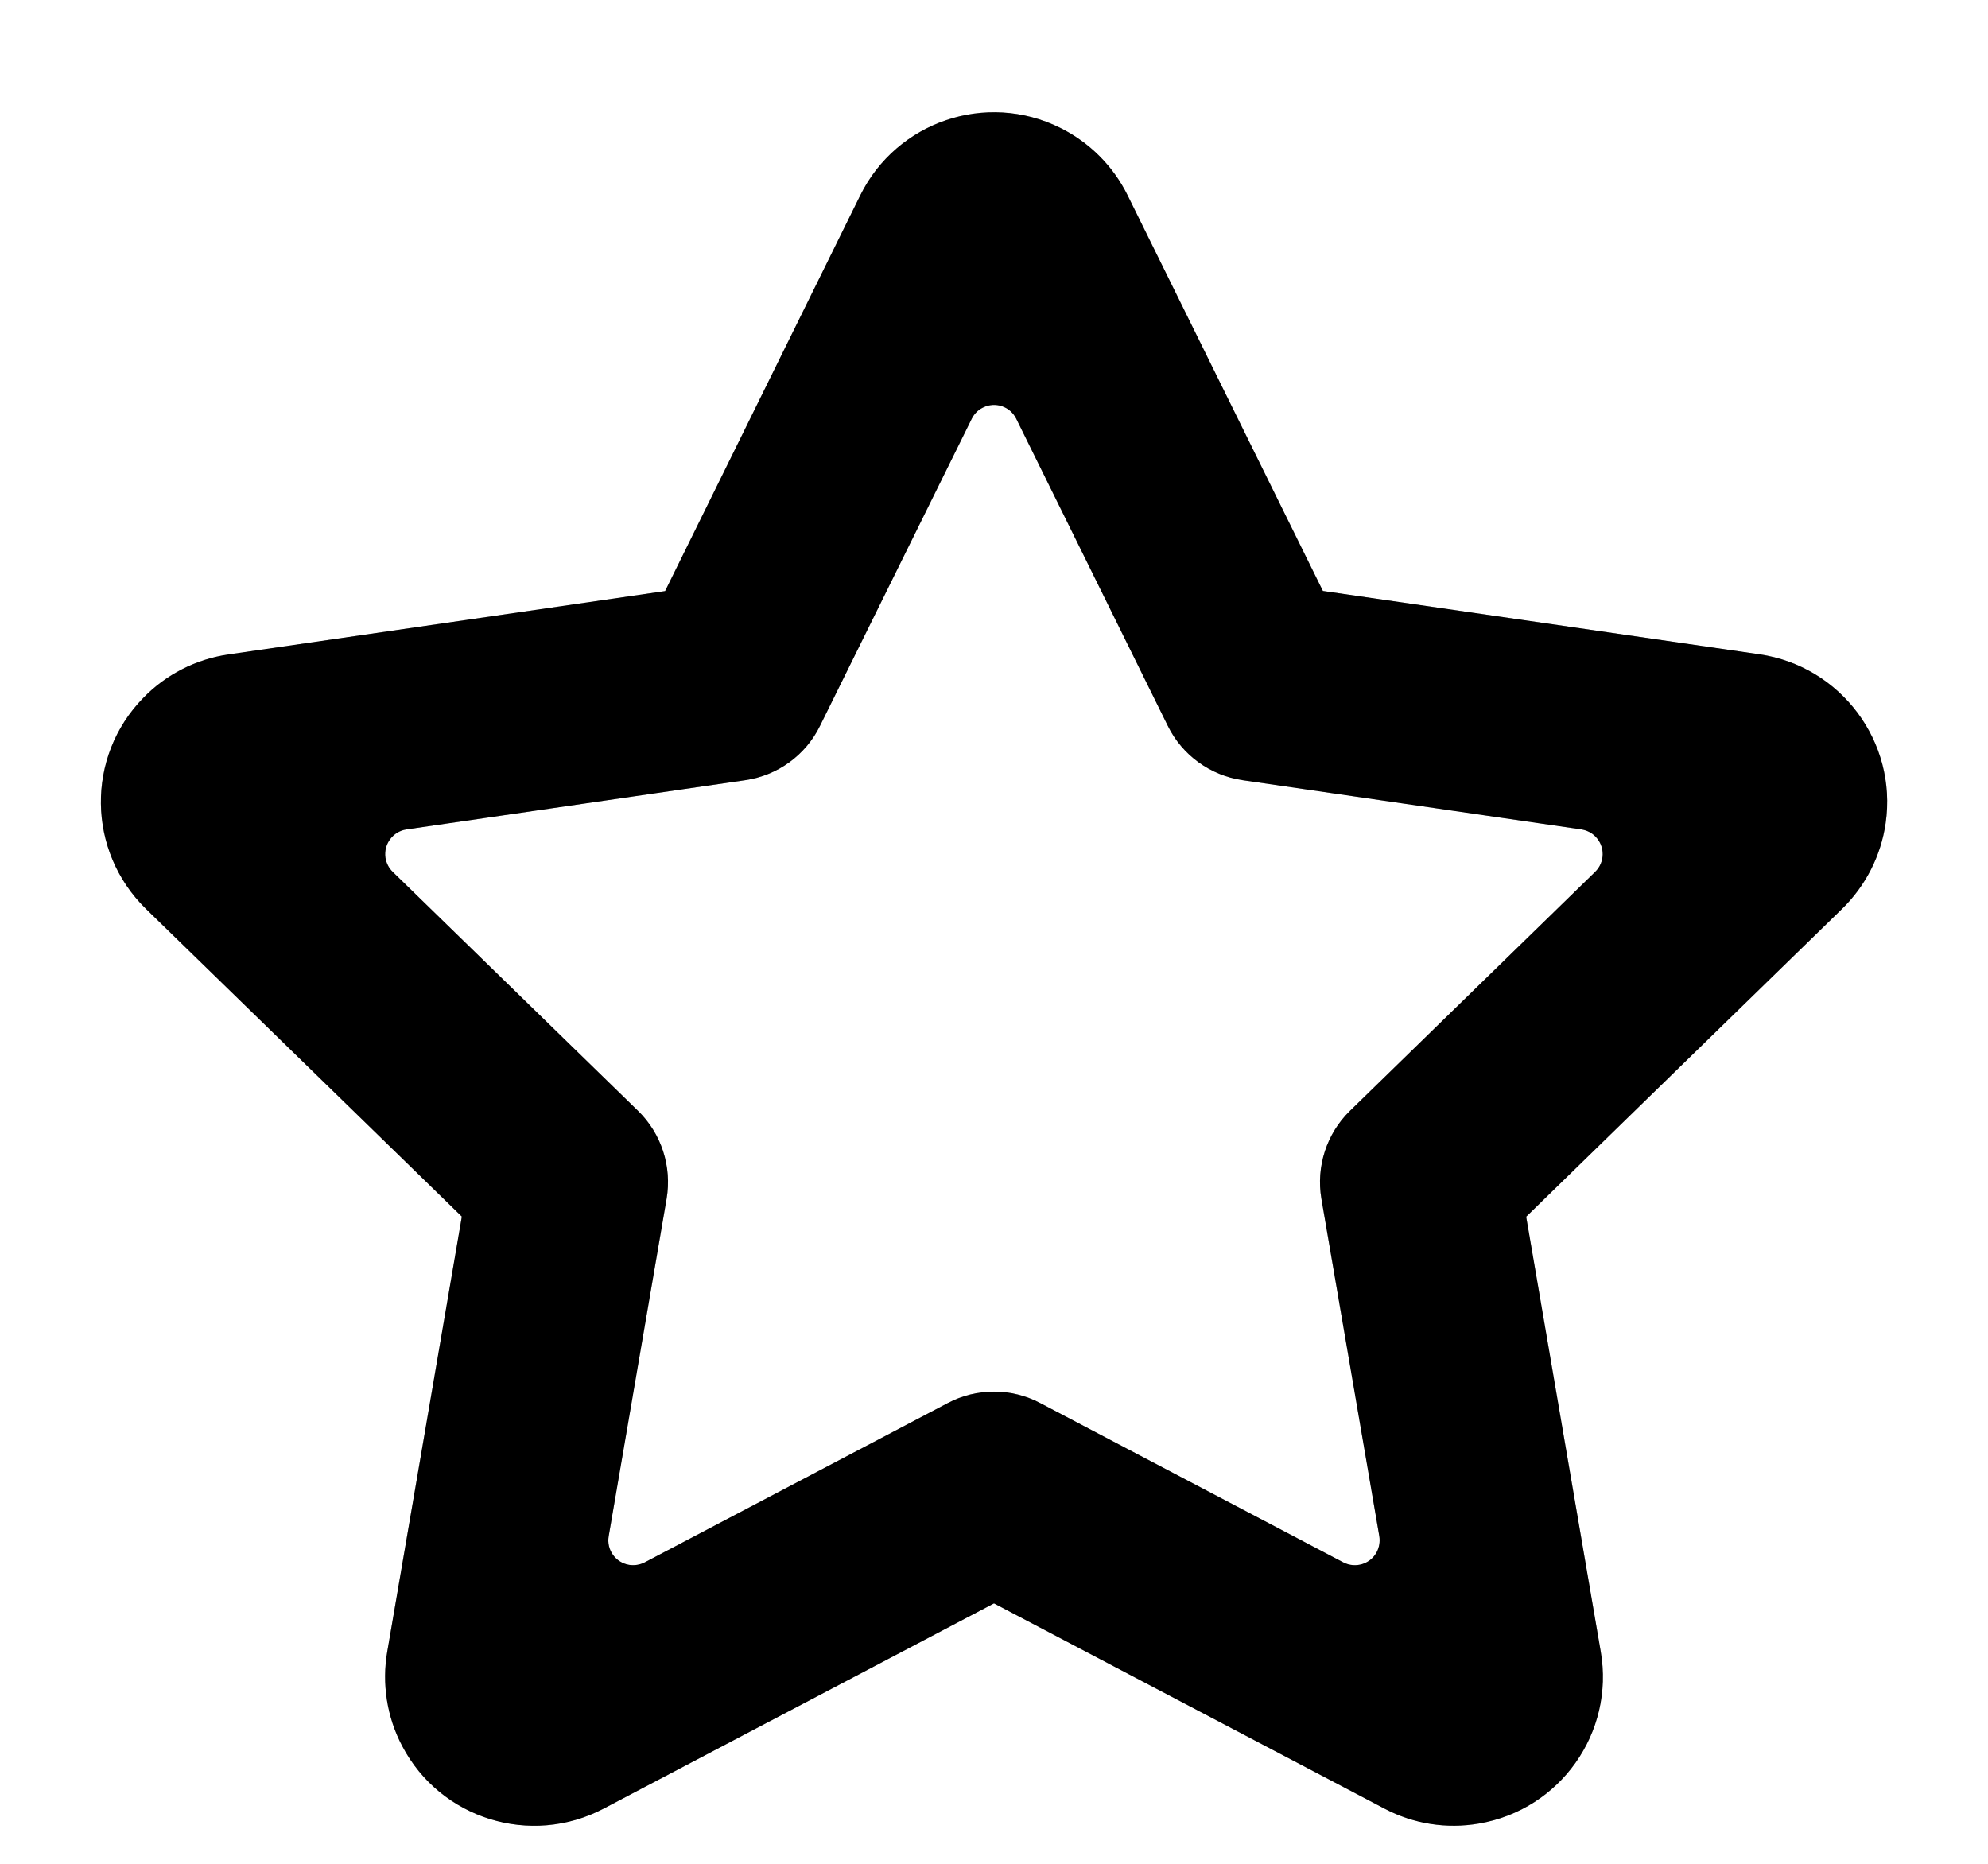 <svg xmlns="http://www.w3.org/2000/svg" xmlns:xlink="http://www.w3.org/1999/xlink" width="16" height="15" viewBox="0 0 16 15">
    <defs>
        <path id="7x1htbdhda" d="M4.858 14.556c-.587.308-1.313.083-1.621-.504-.123-.233-.165-.501-.12-.761l.6-3.5-2.543-2.477C.7 6.85.69 6.09 1.153 5.617c.184-.19.425-.312.686-.35l3.514-.51 1.57-3.184c.294-.595 1.014-.839 1.608-.545.237.117.428.308.545.545l1.571 3.183 3.514.51c.655.096 1.11.705 1.015 1.36-.038.262-.161.503-.35.688l-2.543 2.478.6 3.499c.113.653-.326 1.273-.98 1.385-.26.045-.527.003-.76-.12L8 12.904l-3.142 1.652zm.331-1.982l2.439-1.282c.233-.123.511-.123.744 0l2.439 1.282c.098.051.219.014.27-.084.02-.039.027-.084.02-.127l-.466-2.715c-.044-.26.042-.525.23-.708l1.973-1.923c.08-.078.081-.204.004-.283-.03-.032-.071-.052-.115-.059l-2.726-.396c-.26-.038-.486-.201-.602-.437L8.179 3.37c-.049-.099-.168-.14-.268-.09-.039.019-.07.05-.09.09L6.6 5.841c-.116.237-.341.4-.602.438l-2.726.396c-.11.016-.185.118-.17.227.007.044.027.084.059.115L5.135 8.94c.188.183.274.448.23.708l-.466 2.715c-.019.109.054.212.163.231.044.007.088 0 .127-.02z"/>
    </defs>
    <g fill="none" fill-rule="evenodd">
        <g>
            <g>
                <g transform="translate(-366 -36) translate(366 36)">
                    <g fill-rule="nonzero">
                        <use fill="#AAA" xlink:href="#7x1htbdhda"/>
                        <use fill="#000" xlink:href="#7x1htbdhda"/>
                    </g>
                </g>
            </g>
        </g>
    </g>
</svg>
